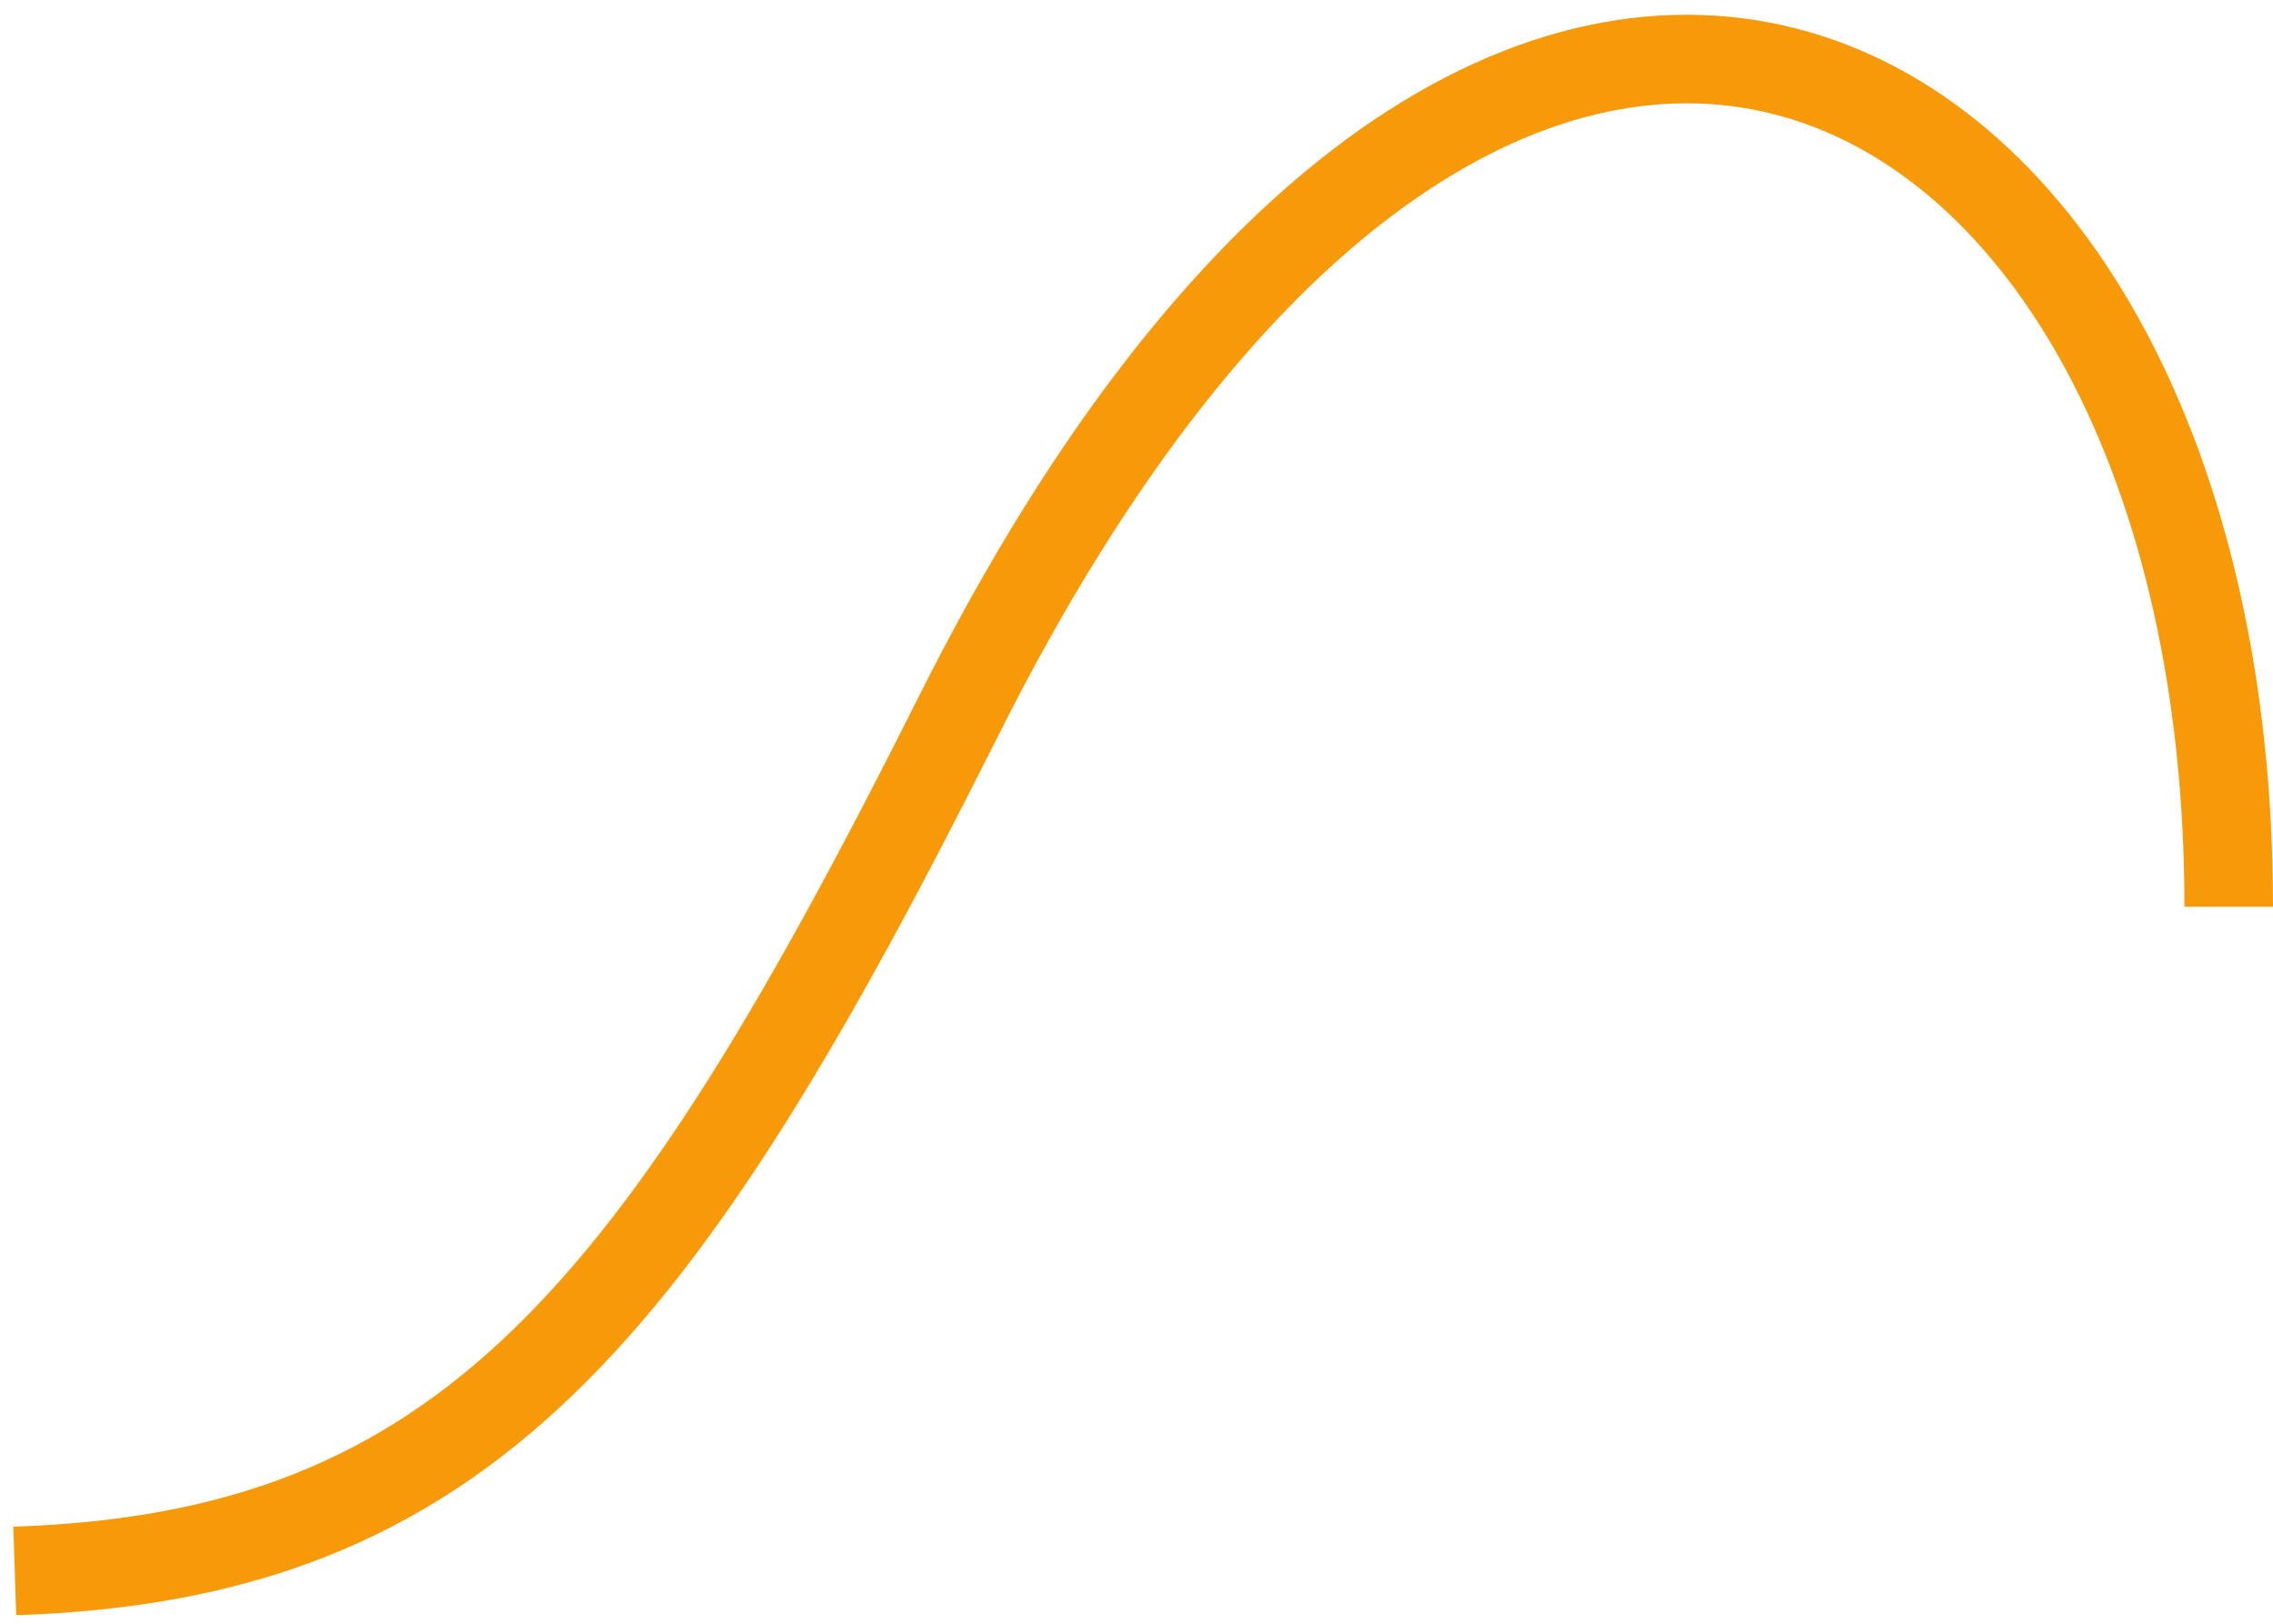 <svg width="77" height="55" viewBox="0 0 77 55" fill="none" xmlns="http://www.w3.org/2000/svg">
<path d="M0.5 53.211C15.729 52.715 22.28 44.57 32.493 24.212C50.803 -12.289 75.5 0.711 75.5 30.711" stroke="#F79A0A" stroke-width="3"/>
</svg>
